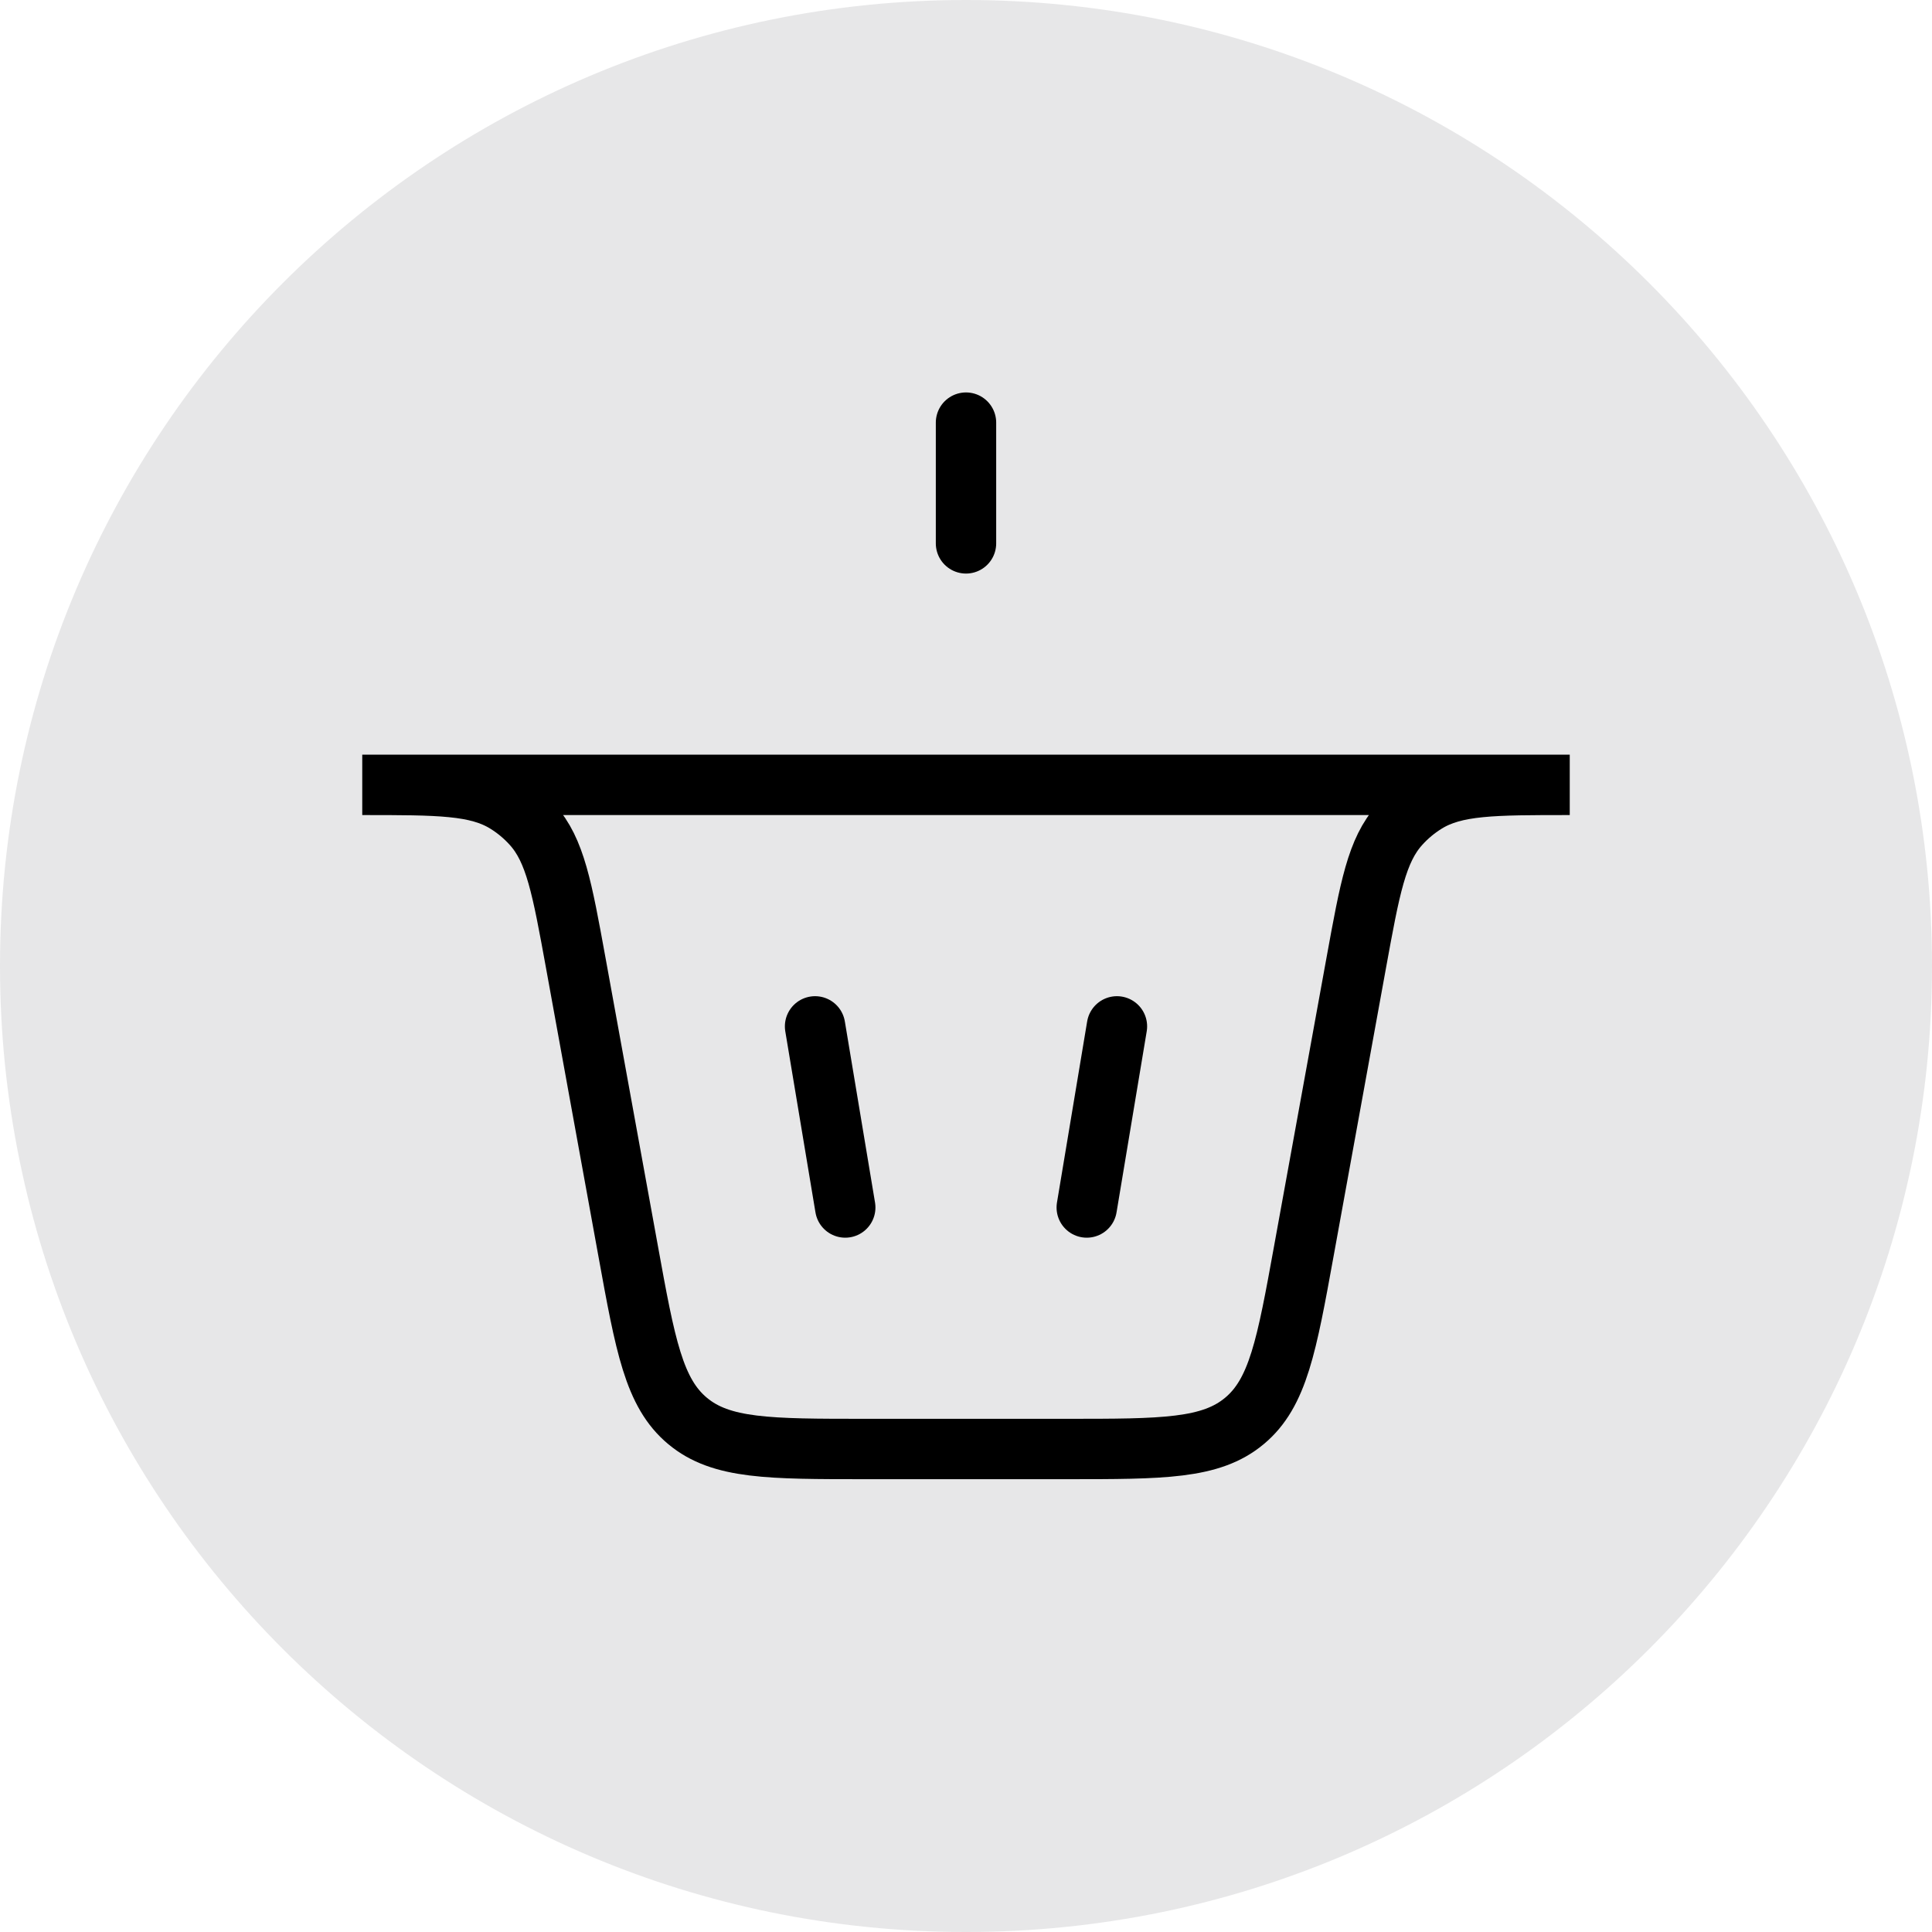 <svg width="32" height="32" viewBox="0 0 32 32" fill="none" xmlns="http://www.w3.org/2000/svg">
<path opacity="0.1" fill-rule="evenodd" clip-rule="evenodd" d="M0 16C0 7.163 7.163 0 16 0C24.837 0 32 7.163 32 16C32 24.837 24.837 32 16 32C7.163 32 0 24.837 0 16Z" fill="#0B0D17"/>
<path d="M16 9L16 7" stroke="black" stroke-linecap="round"/>
<path d="M14 20L13.5 17" stroke="black" stroke-linecap="round"/>
<path d="M18 20L18.5 17" stroke="black" stroke-linecap="round"/>
<path d="M6 13H26V13C24.733 13 24.1 13 23.616 13.3C23.456 13.399 23.311 13.52 23.185 13.66C22.803 14.082 22.69 14.705 22.463 15.952L21.597 20.715C21.312 22.286 21.169 23.071 20.612 23.535C20.056 24 19.258 24 17.662 24H14.338C12.742 24 11.944 24 11.388 23.535C10.831 23.071 10.688 22.286 10.403 20.715L9.537 15.952C9.31 14.705 9.197 14.082 8.815 13.66C8.689 13.52 8.544 13.399 8.384 13.3C7.9 13 7.267 13 6 13V13Z" stroke="black" stroke-linecap="round"/>
</svg>


